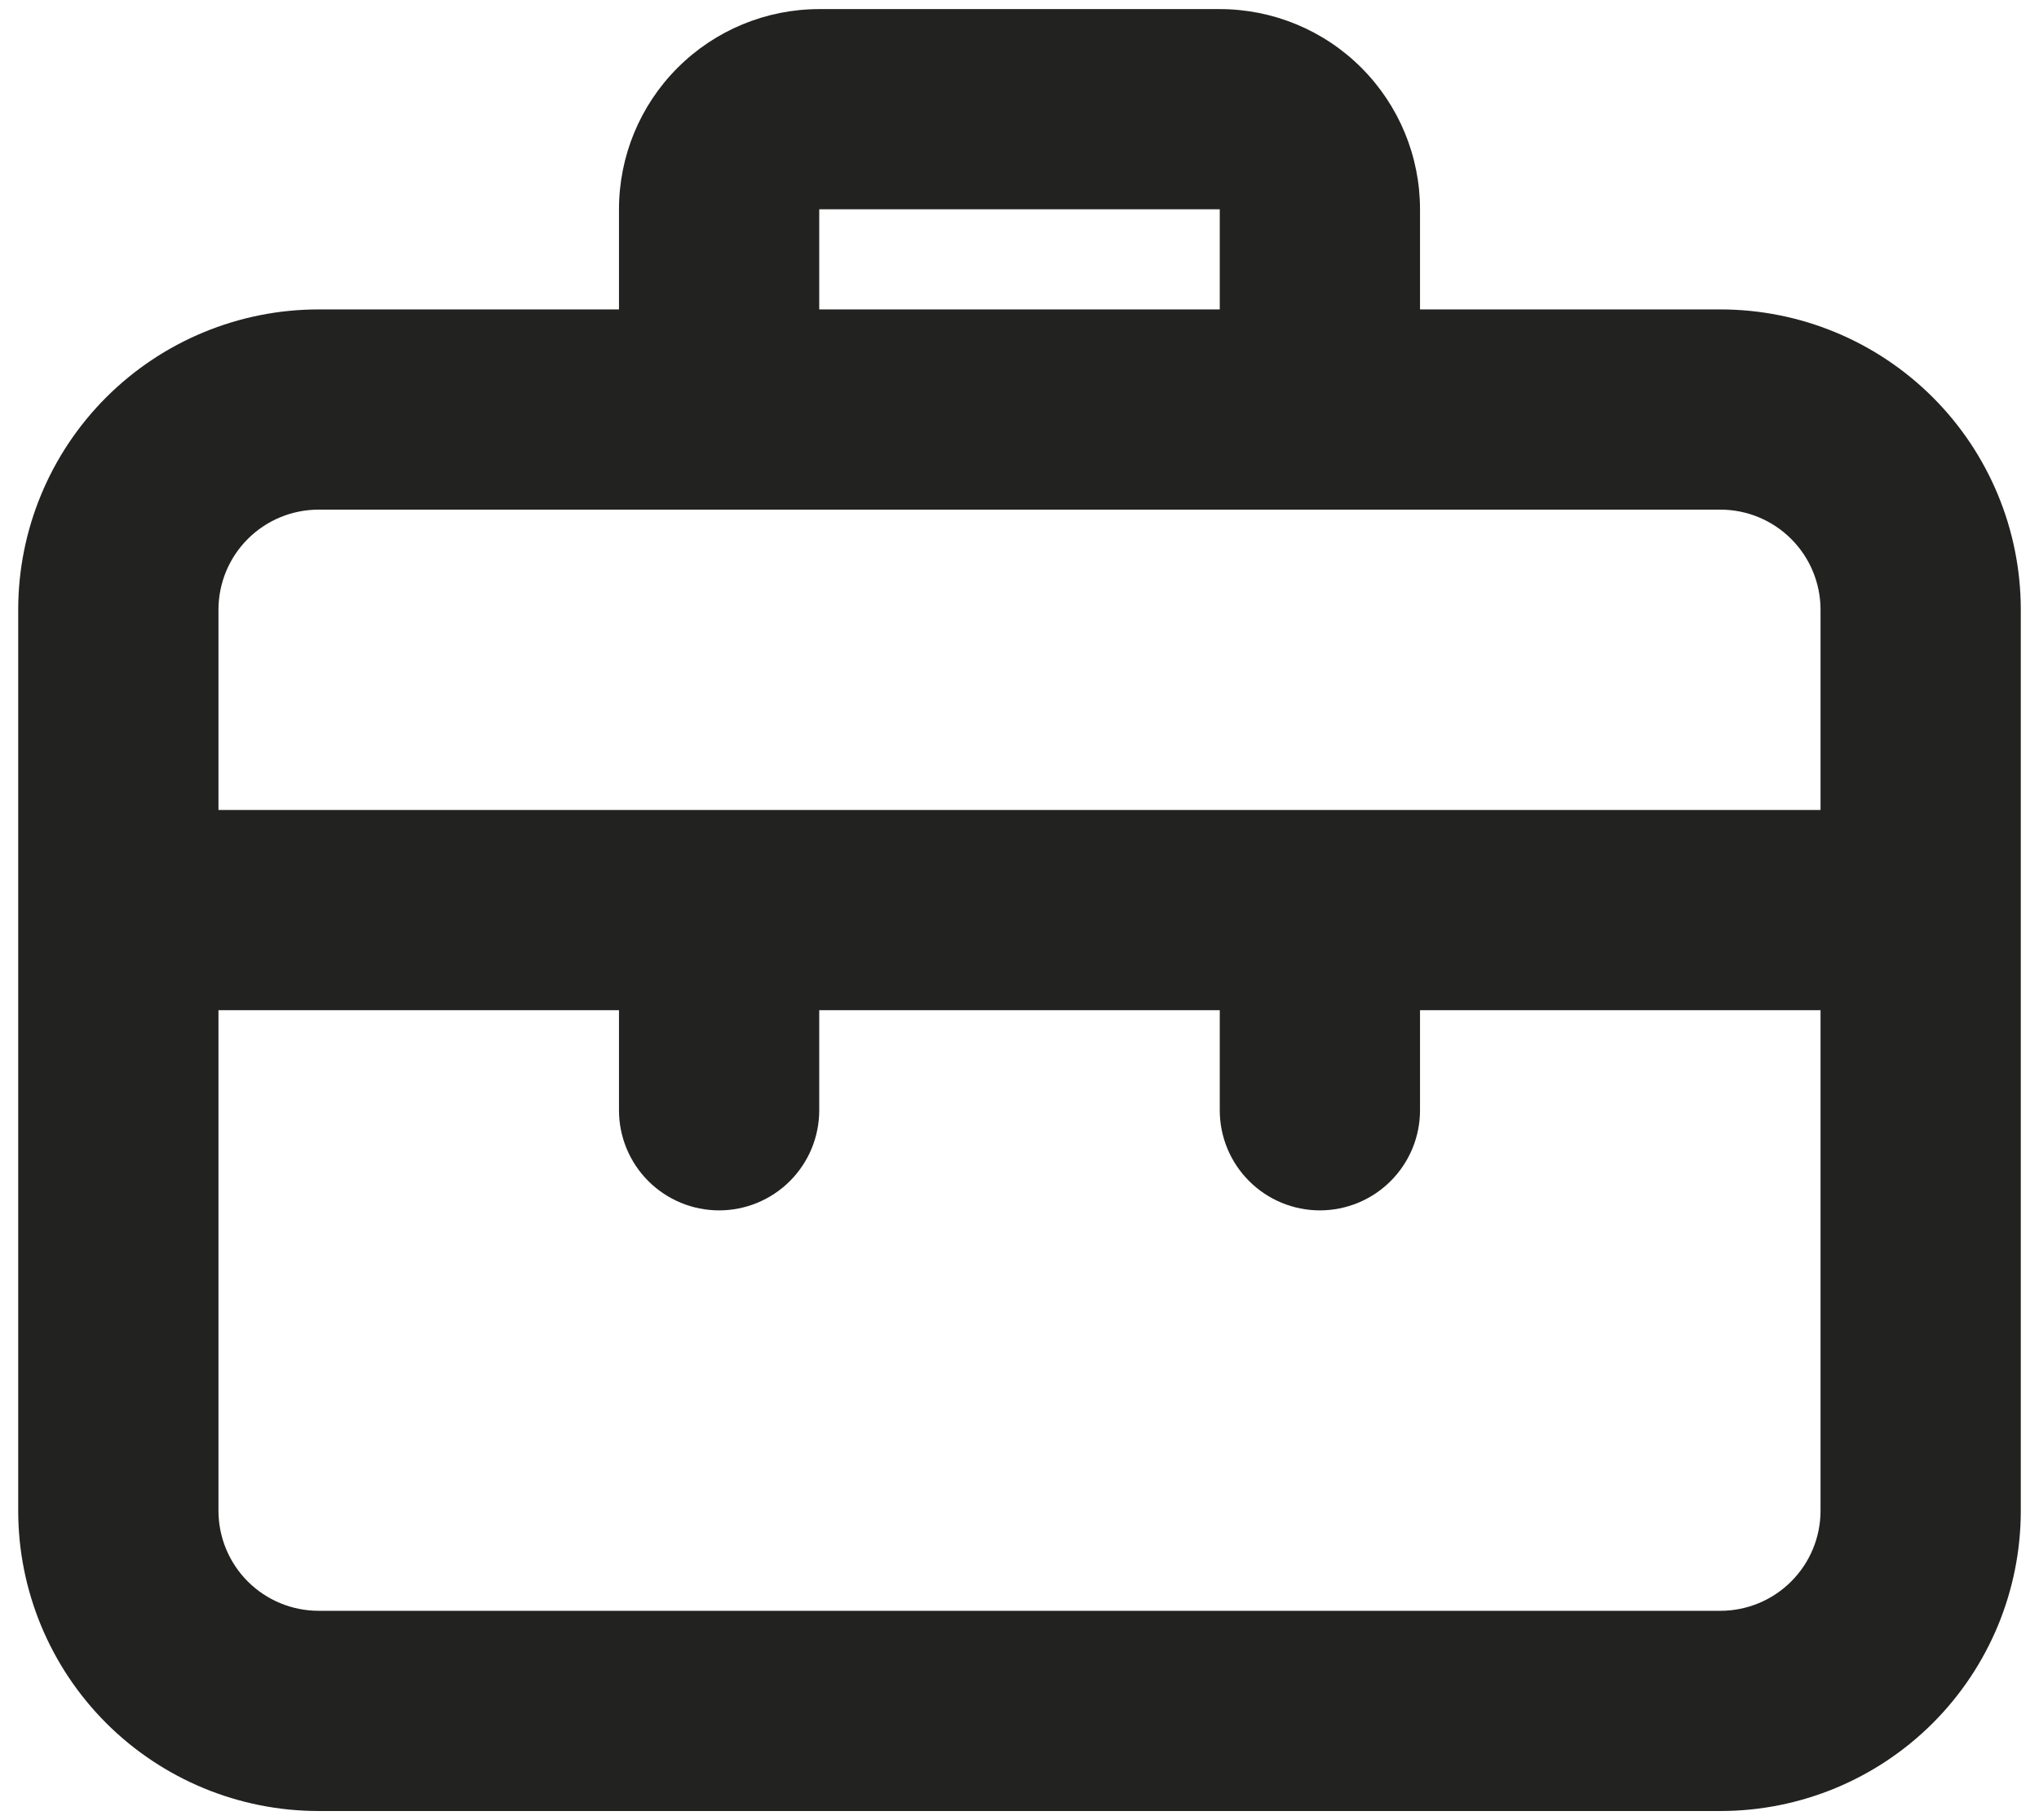<svg width="56" height="50" viewBox="0 0 56 50" fill="none" xmlns="http://www.w3.org/2000/svg">
<path d="M47.25 8.5H39V5.75C39 4.291 38.42 2.892 37.389 1.861C36.358 0.829 34.959 0.25 33.5 0.25H22.5C21.041 0.25 19.642 0.829 18.611 1.861C17.579 2.892 17 4.291 17 5.75V8.5H8.75C6.562 8.5 4.464 9.369 2.916 10.916C1.369 12.463 0.5 14.562 0.5 16.75V41.5C0.5 43.688 1.369 45.786 2.916 47.334C4.464 48.881 6.562 49.75 8.75 49.75H47.25C49.438 49.75 51.536 48.881 53.084 47.334C54.631 45.786 55.5 43.688 55.5 41.5V16.75C55.5 14.562 54.631 12.463 53.084 10.916C51.536 9.369 49.438 8.5 47.25 8.5ZM22.5 5.75H33.5V8.5H22.5V5.75ZM50 41.5C50 42.229 49.71 42.929 49.194 43.444C48.679 43.96 47.979 44.25 47.25 44.25H8.75C8.021 44.25 7.321 43.96 6.805 43.444C6.29 42.929 6 42.229 6 41.5V27.75H17V30.5C17 31.229 17.29 31.929 17.805 32.444C18.321 32.96 19.021 33.25 19.75 33.25C20.479 33.25 21.179 32.96 21.695 32.444C22.21 31.929 22.5 31.229 22.5 30.5V27.75H33.5V30.5C33.5 31.229 33.79 31.929 34.306 32.444C34.821 32.96 35.521 33.25 36.25 33.25C36.979 33.25 37.679 32.96 38.194 32.444C38.71 31.929 39 31.229 39 30.5V27.75H50V41.5ZM50 22.25H6V16.75C6 16.021 6.29 15.321 6.805 14.806C7.321 14.29 8.021 14 8.75 14H47.25C47.979 14 48.679 14.29 49.194 14.806C49.71 15.321 50 16.021 50 16.75V22.25Z" fill="#222221"/>
</svg>
